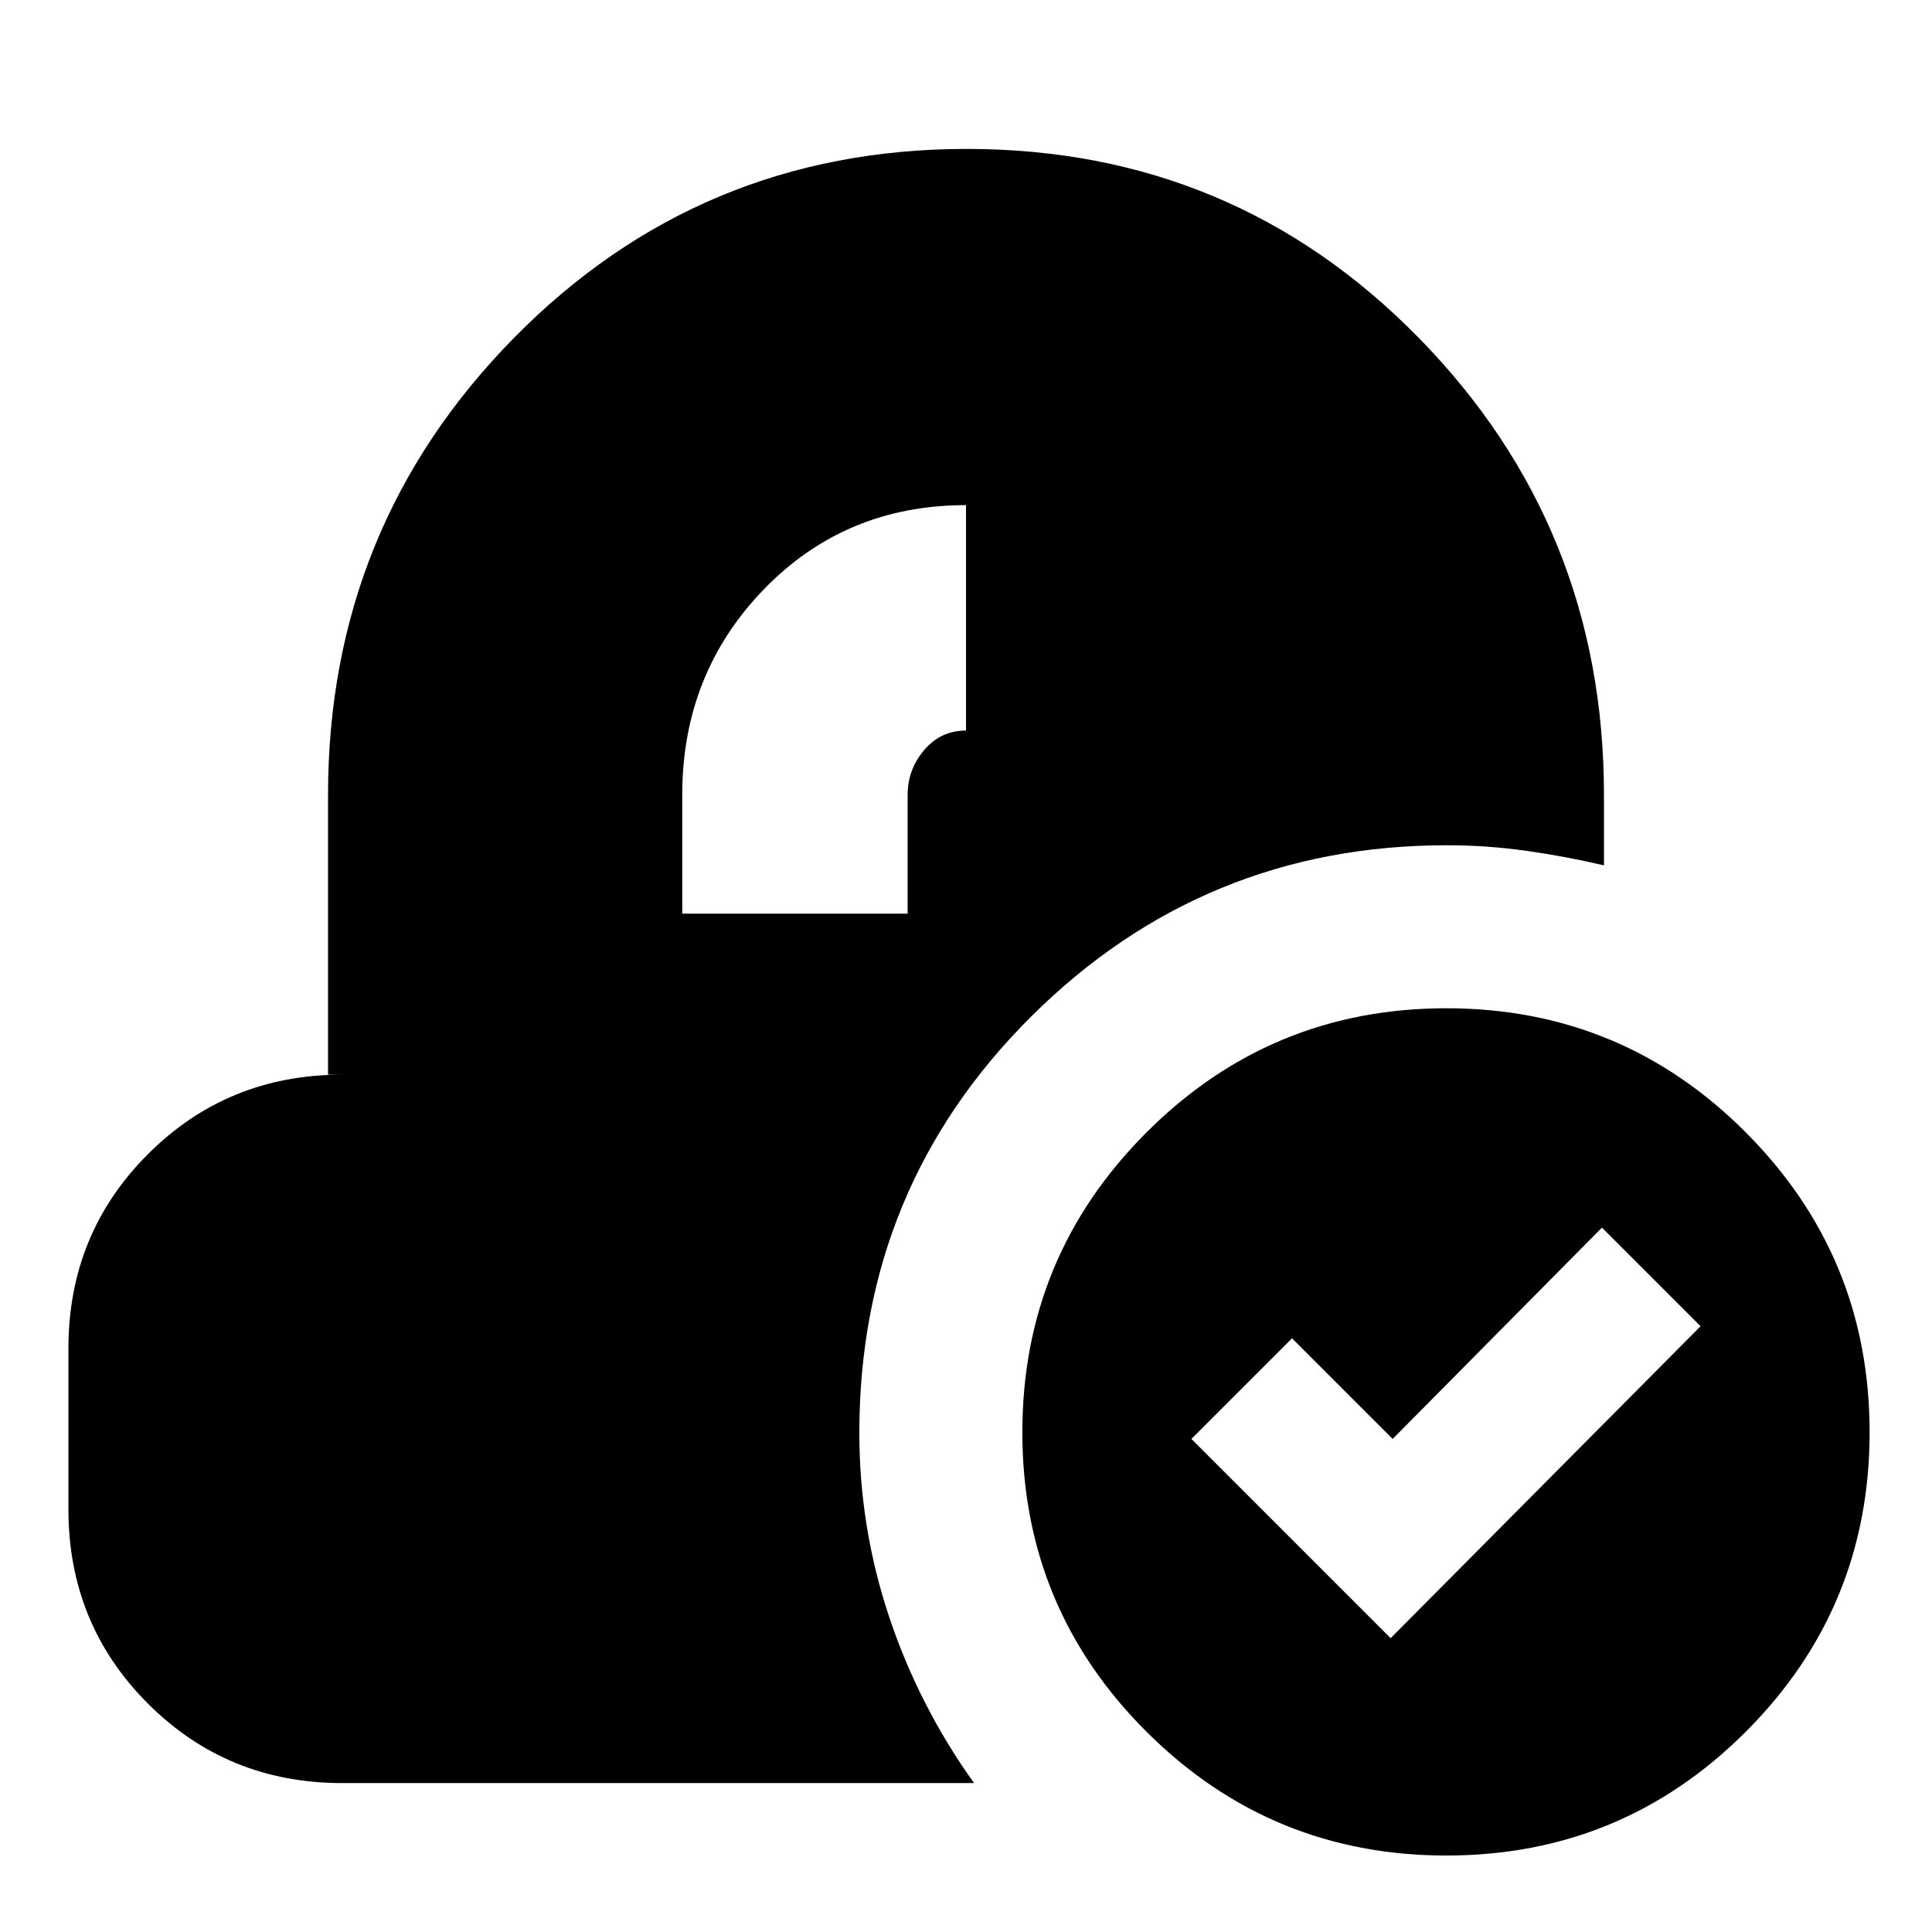 <svg xmlns="http://www.w3.org/2000/svg" height="24" viewBox="0 -960 960 960" width="24"><path d="M718.67-38q-87.29 0-148.98-61.52Q508-161.04 508-248.33q0-87.29 61.69-148.98Q631.38-459 718.67-459q87.29 0 148.81 61.69Q929-335.62 929-248.33q0 87.29-61.52 148.81Q805.96-38 718.67-38ZM691-146l154-155-49-49-104 105-50-50-50 50 99 99ZM170-74q-57 0-96.5-39.5T34-210v-80q0-57 39.5-96.5T170-426h-7v-139q0-133.18 92.38-227.09t225-93.91Q613-886 705-792.09T797-565v35q-18.24-4.33-38.12-7.17Q739-540 719-540q-120.97 0-206.49 84.99Q427-370.01 427-248q0 47 14.81 91.39Q456.63-112.22 484-74H170Zm169-432h112v-59q0-12.66 8.24-22.33Q467.48-597 480-597v-112q-60 0-100.5 41.89T339-565v59Z"/></svg>